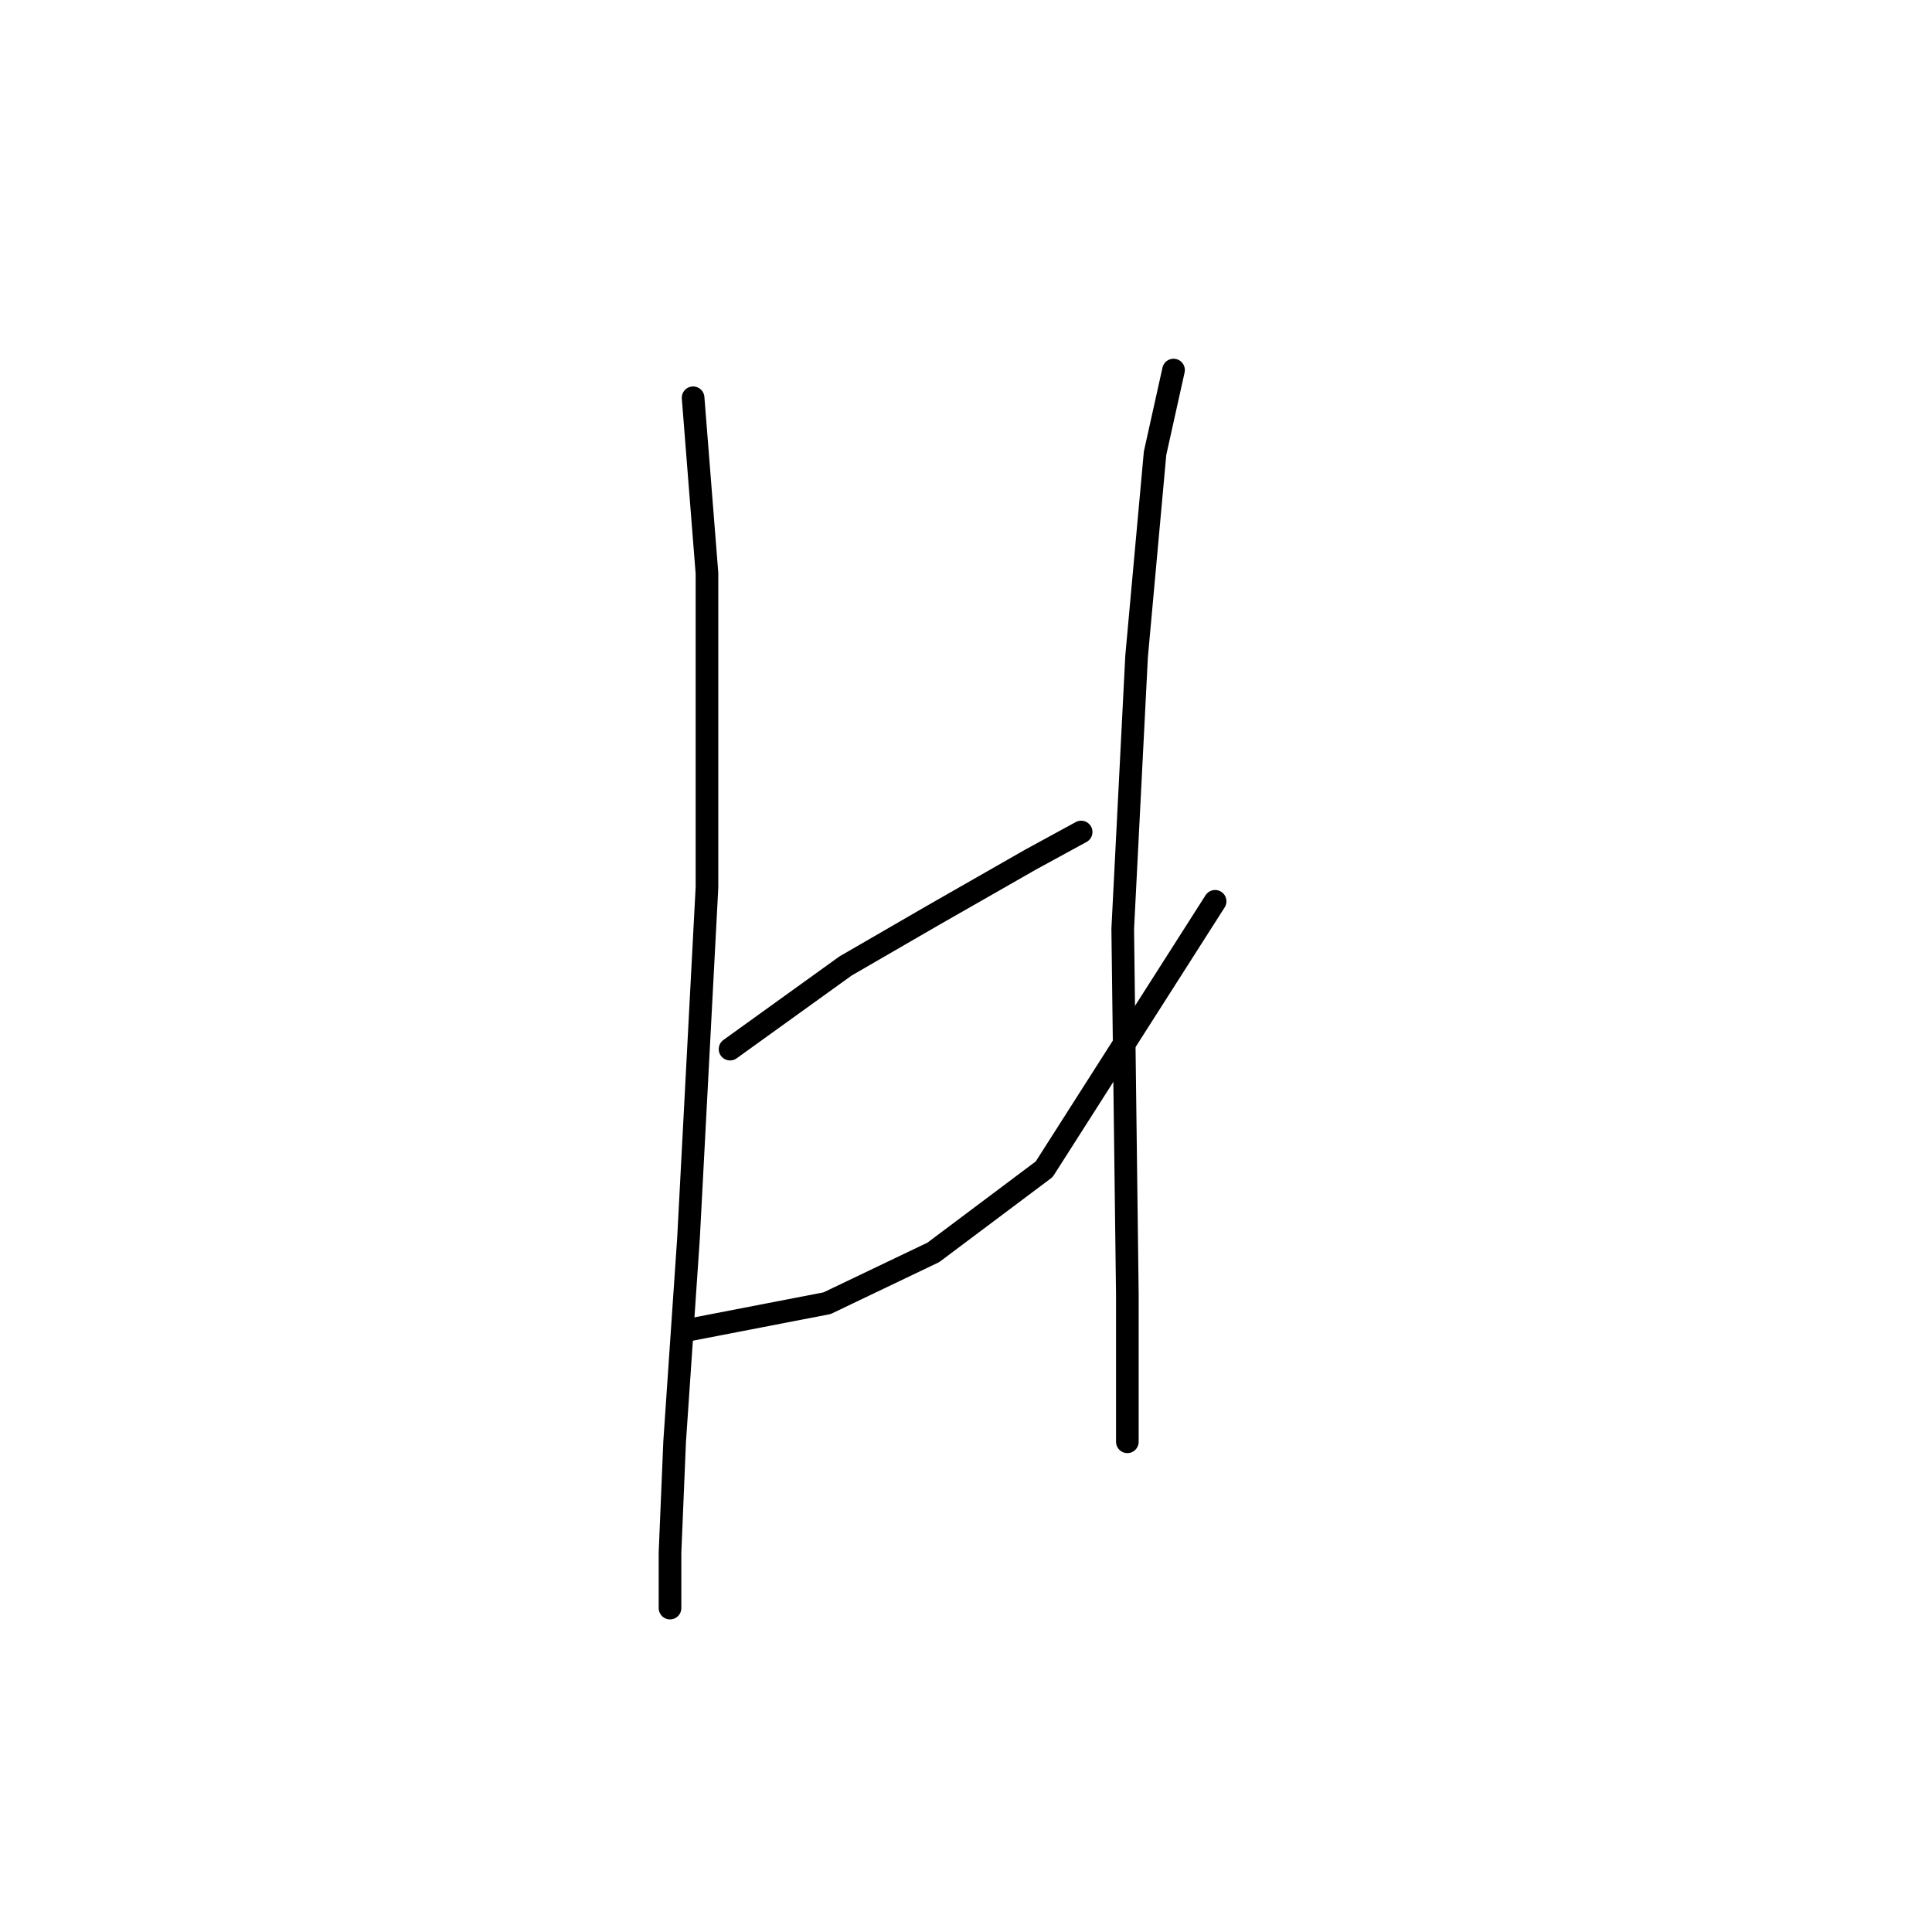 <?xml version="1.0" standalone="no"?>
    <svg width="256" height="256" xmlns="http://www.w3.org/2000/svg" version="1.1">
    <polyline stroke="black" stroke-width="3" stroke-linecap="round" fill="transparent" stroke-linejoin="round" points="91.84 52.707 93.677 75.968 93.677 117.591 91.228 164.112 89.392 191.045 88.78 205.736 88.78 213.081 88.78 213.081 " />
        <polyline stroke="black" stroke-width="3" stroke-linecap="round" fill="transparent" stroke-linejoin="round" points="96.737 139.015 112.04 127.997 123.67 121.264 136.524 113.919 143.258 110.246 143.258 110.246 " />
        <polyline stroke="black" stroke-width="3" stroke-linecap="round" fill="transparent" stroke-linejoin="round" points="90.616 176.354 109.591 172.682 123.67 165.948 138.361 154.93 161.009 119.428 161.009 119.428 " />
        <polyline stroke="black" stroke-width="3" stroke-linecap="round" fill="transparent" stroke-linejoin="round" points="155.5 49.035 153.052 60.053 150.603 86.986 148.767 123.1 149.379 171.457 149.379 191.045 149.379 191.045 " />
        </svg>